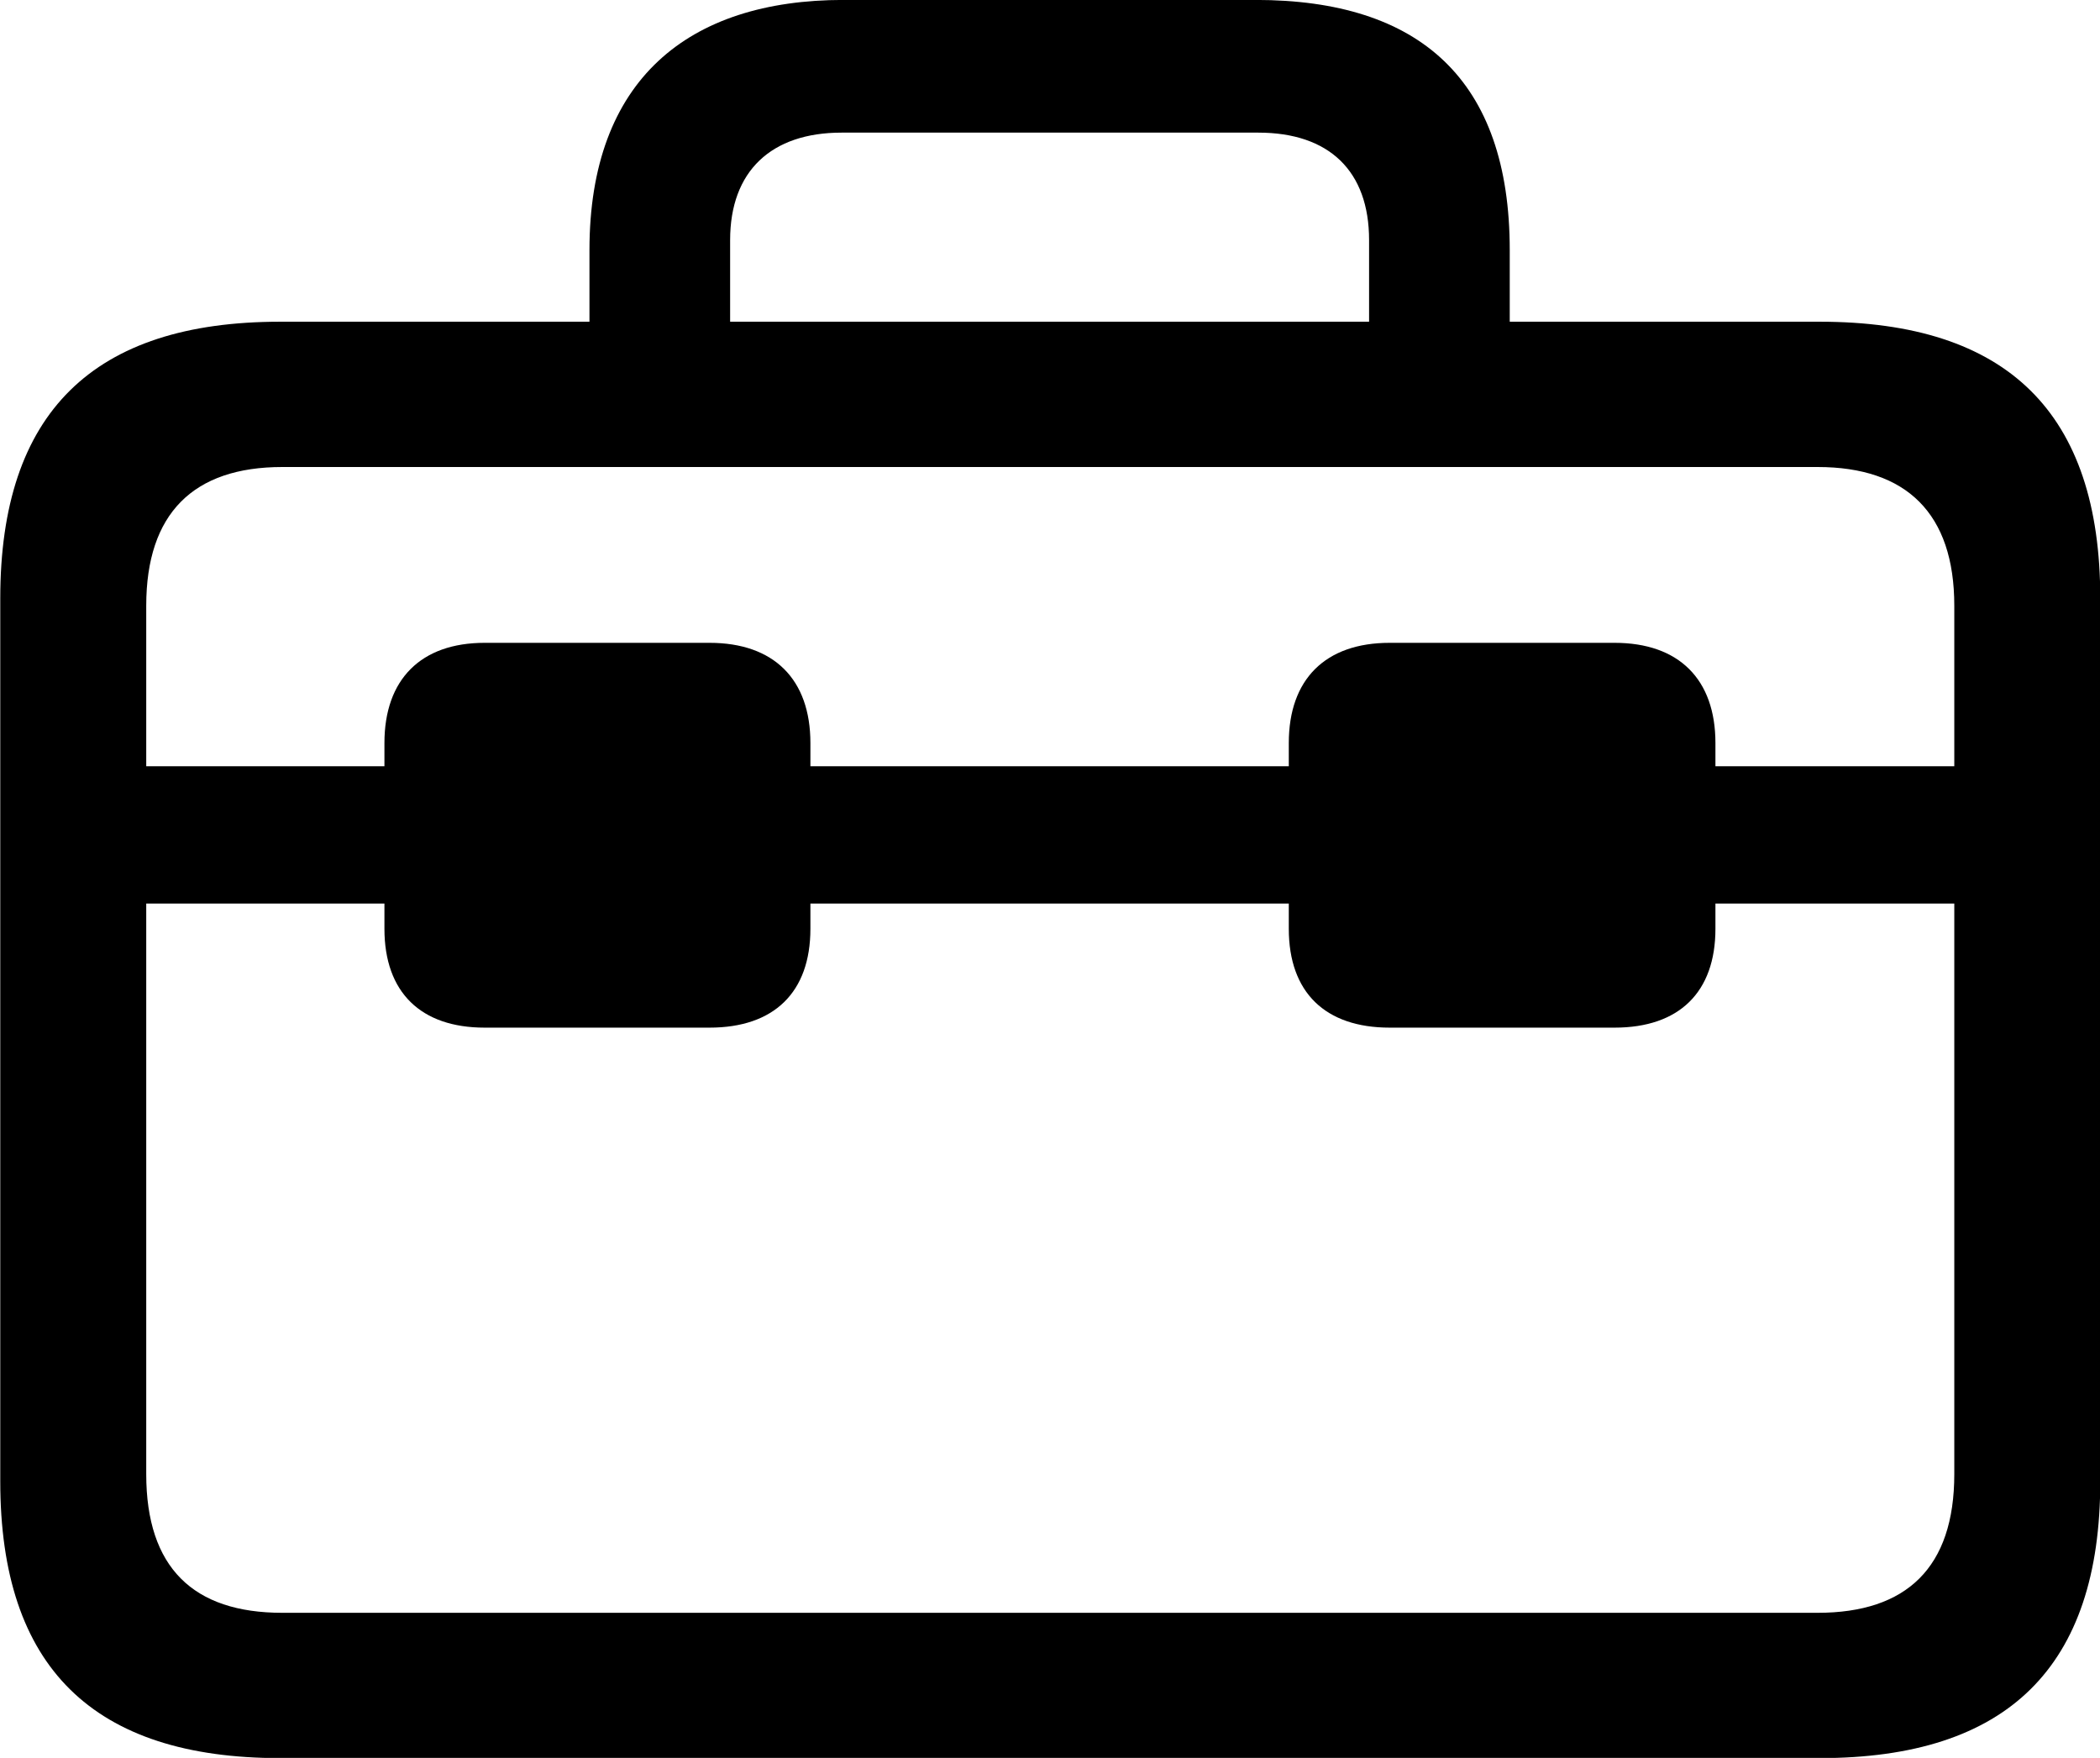
<svg
    viewBox="0 0 31.65 26.496"
    xmlns="http://www.w3.org/2000/svg"
>
    <path
        fill="inherit"
        d="M4.224 26.499H27.424C30.254 26.499 31.654 25.129 31.654 22.329V9.019C31.654 6.219 30.254 4.849 27.424 4.849H22.754V3.769C22.754 1.199 21.394 -0.001 18.924 -0.001H12.714C10.374 -0.001 8.884 1.199 8.884 3.769V4.849H4.224C1.404 4.849 0.004 6.219 0.004 9.019V22.329C0.004 25.129 1.404 26.499 4.224 26.499ZM11.004 3.619C11.004 2.579 11.624 1.999 12.684 1.999H18.964C20.034 1.999 20.634 2.579 20.634 3.619V4.849H11.004ZM25.854 11.199C25.854 10.239 25.304 9.689 24.334 9.689H20.944C19.974 9.689 19.424 10.239 19.424 11.199V11.549H12.214V11.199C12.214 10.239 11.664 9.689 10.694 9.689H7.304C6.344 9.689 5.794 10.239 5.794 11.199V11.549H2.204V9.129C2.204 7.739 2.914 7.039 4.254 7.039H27.394C28.734 7.039 29.454 7.739 29.454 9.129V11.549H25.854ZM4.254 24.309C2.914 24.309 2.204 23.629 2.204 22.219V13.619H5.794V13.999C5.794 14.959 6.344 15.489 7.304 15.489H10.694C11.664 15.489 12.214 14.959 12.214 13.999V13.619H19.424V13.999C19.424 14.959 19.974 15.489 20.944 15.489H24.334C25.304 15.489 25.854 14.959 25.854 13.999V13.619H29.454V22.219C29.454 23.629 28.734 24.309 27.394 24.309Z"
        fillRule="evenodd"
        clipRule="evenodd"
    />
</svg>
        